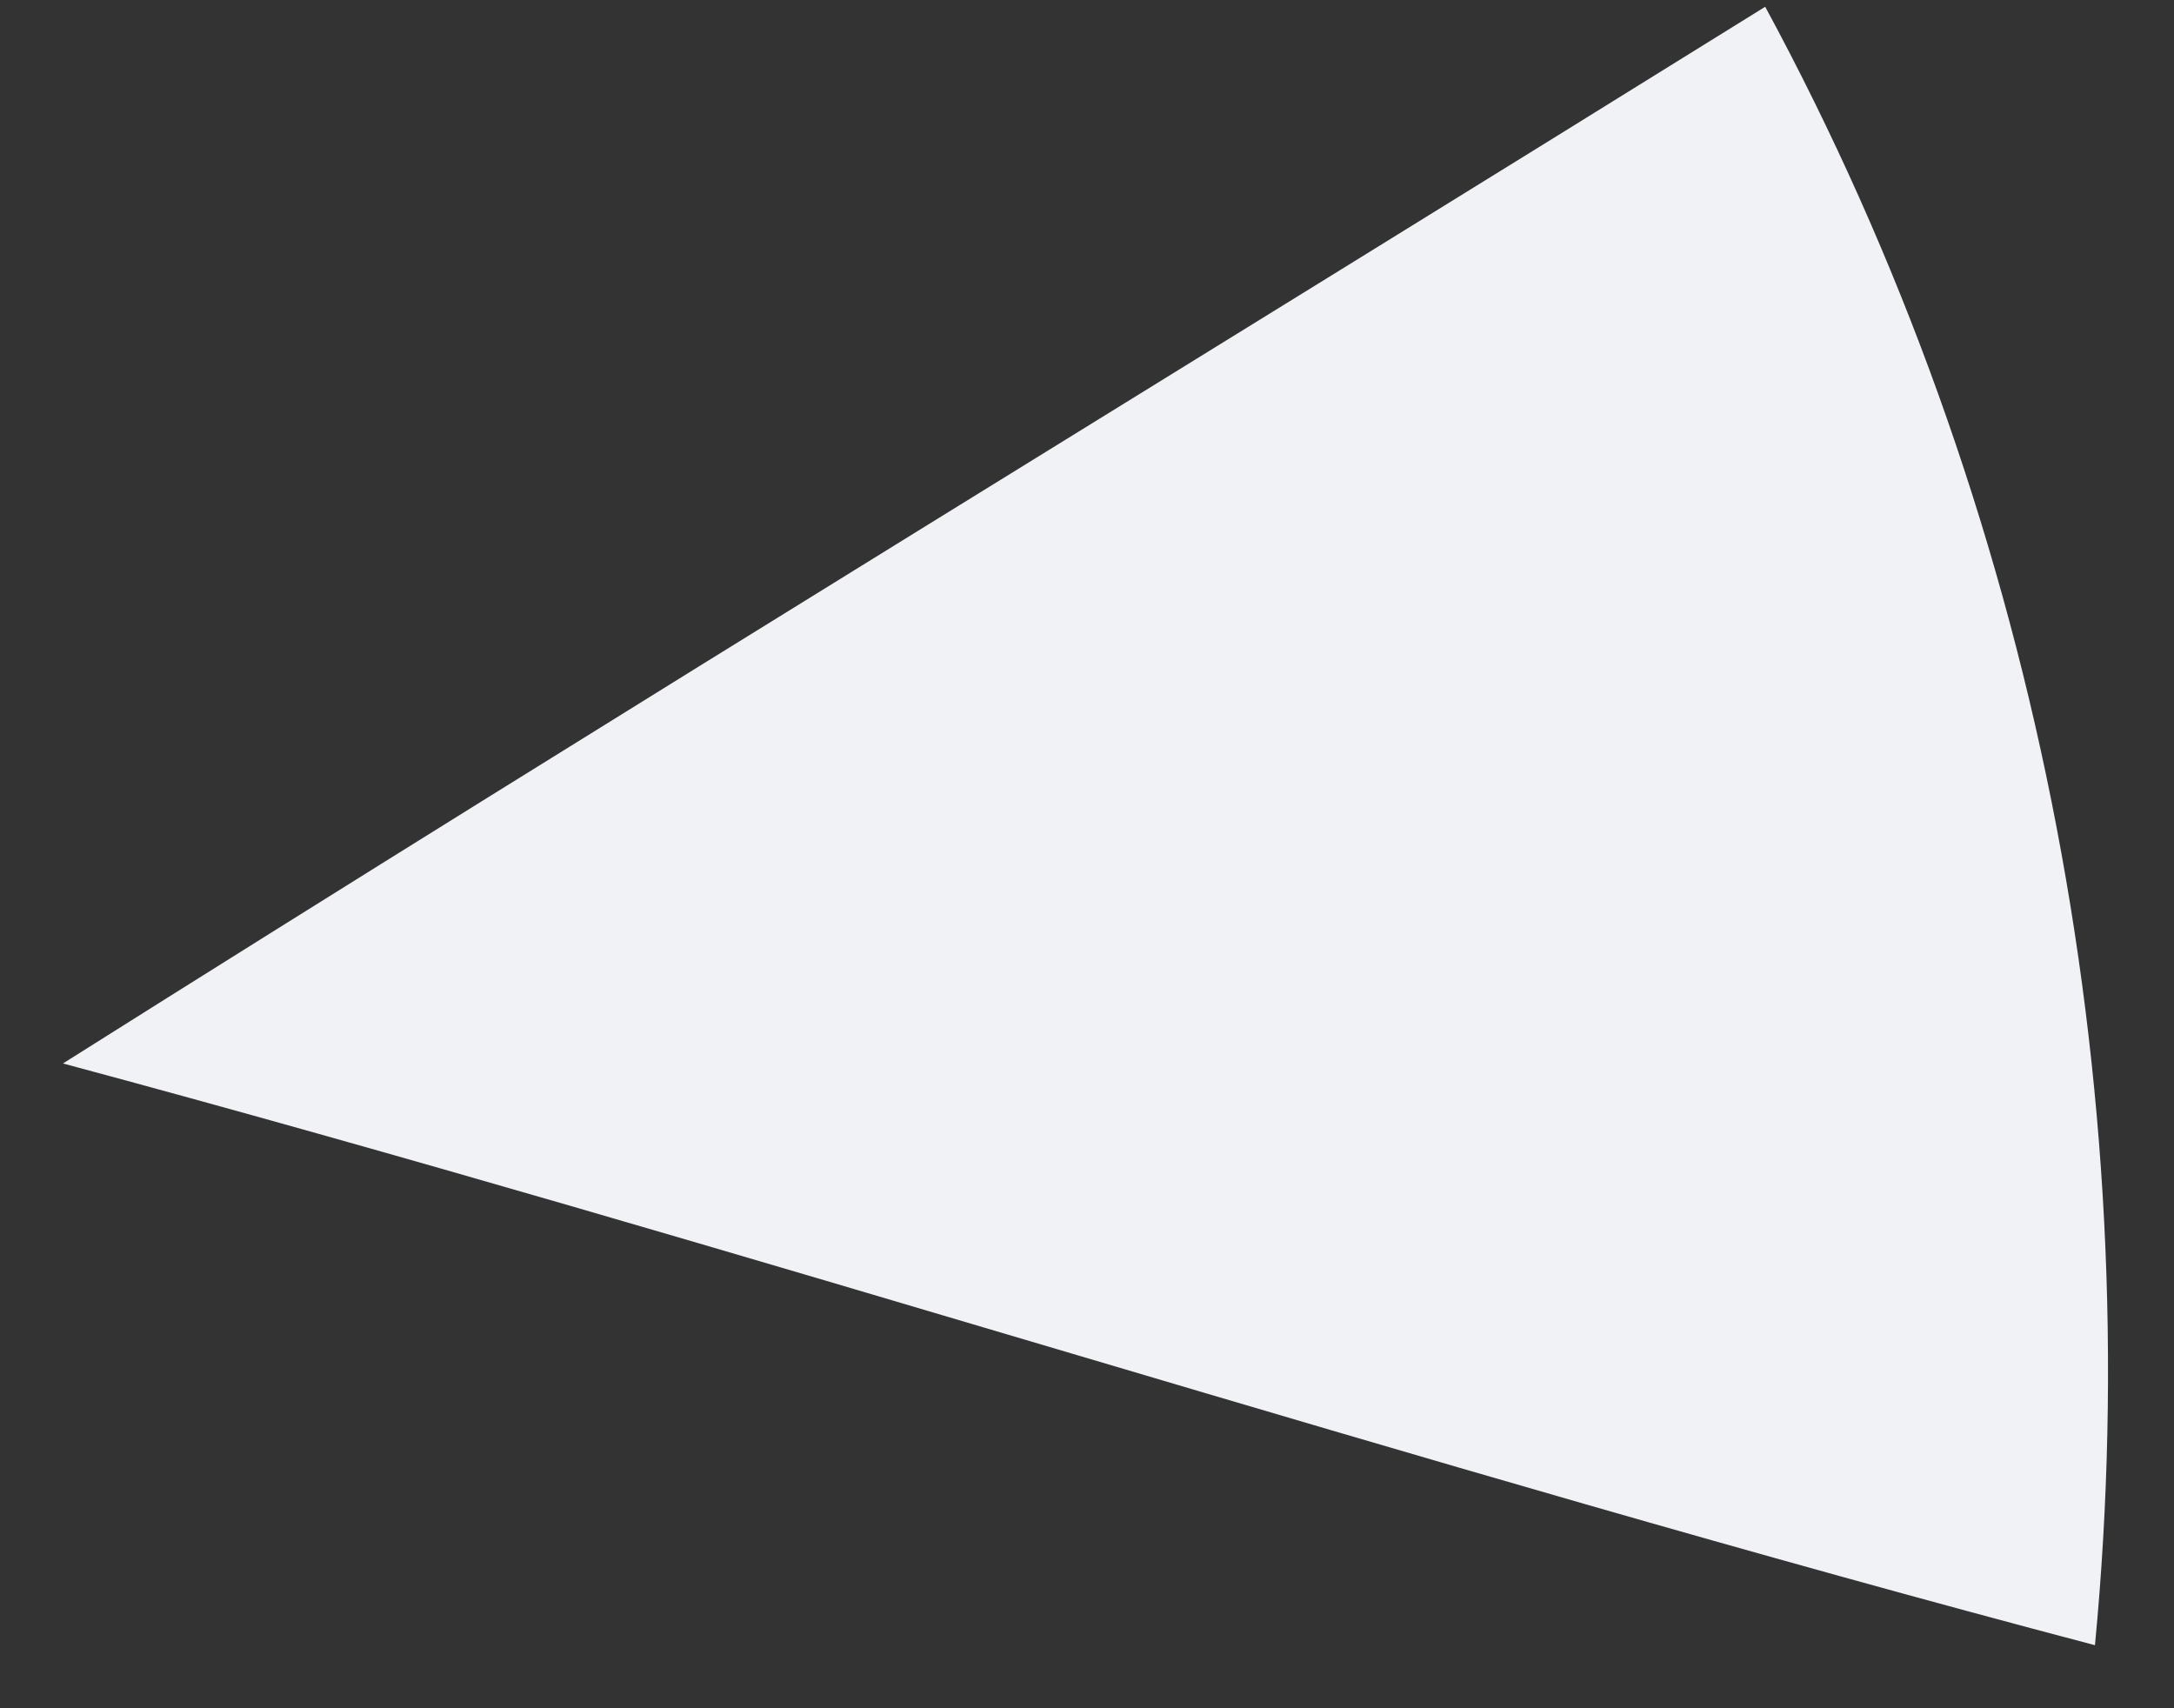 ﻿<?xml version="1.0" encoding="utf-8"?>
<svg version="1.1" xmlns:xlink="http://www.w3.org/1999/xlink" width="28px" height="22px" xmlns="http://www.w3.org/2000/svg">
  <rect width="100%" height="100%" fill="#333333" stroke="none"/>
  <g transform="matrix(1 0 0 1 -254 -1932 )">
    <path d="M 26.982 21.188  C 18.204 18.876  9.571 16.049  0.811 13.696  C 8.088 9.108  15.429 4.629  22.735 0.087  C 26.211 6.512  27.677 13.922  26.982 21.188  Z " fill-rule="nonzero" fill="#f0f2f5" stroke="none" transform="matrix(1 0 0 1 254 1932 )" />
  </g>
</svg>